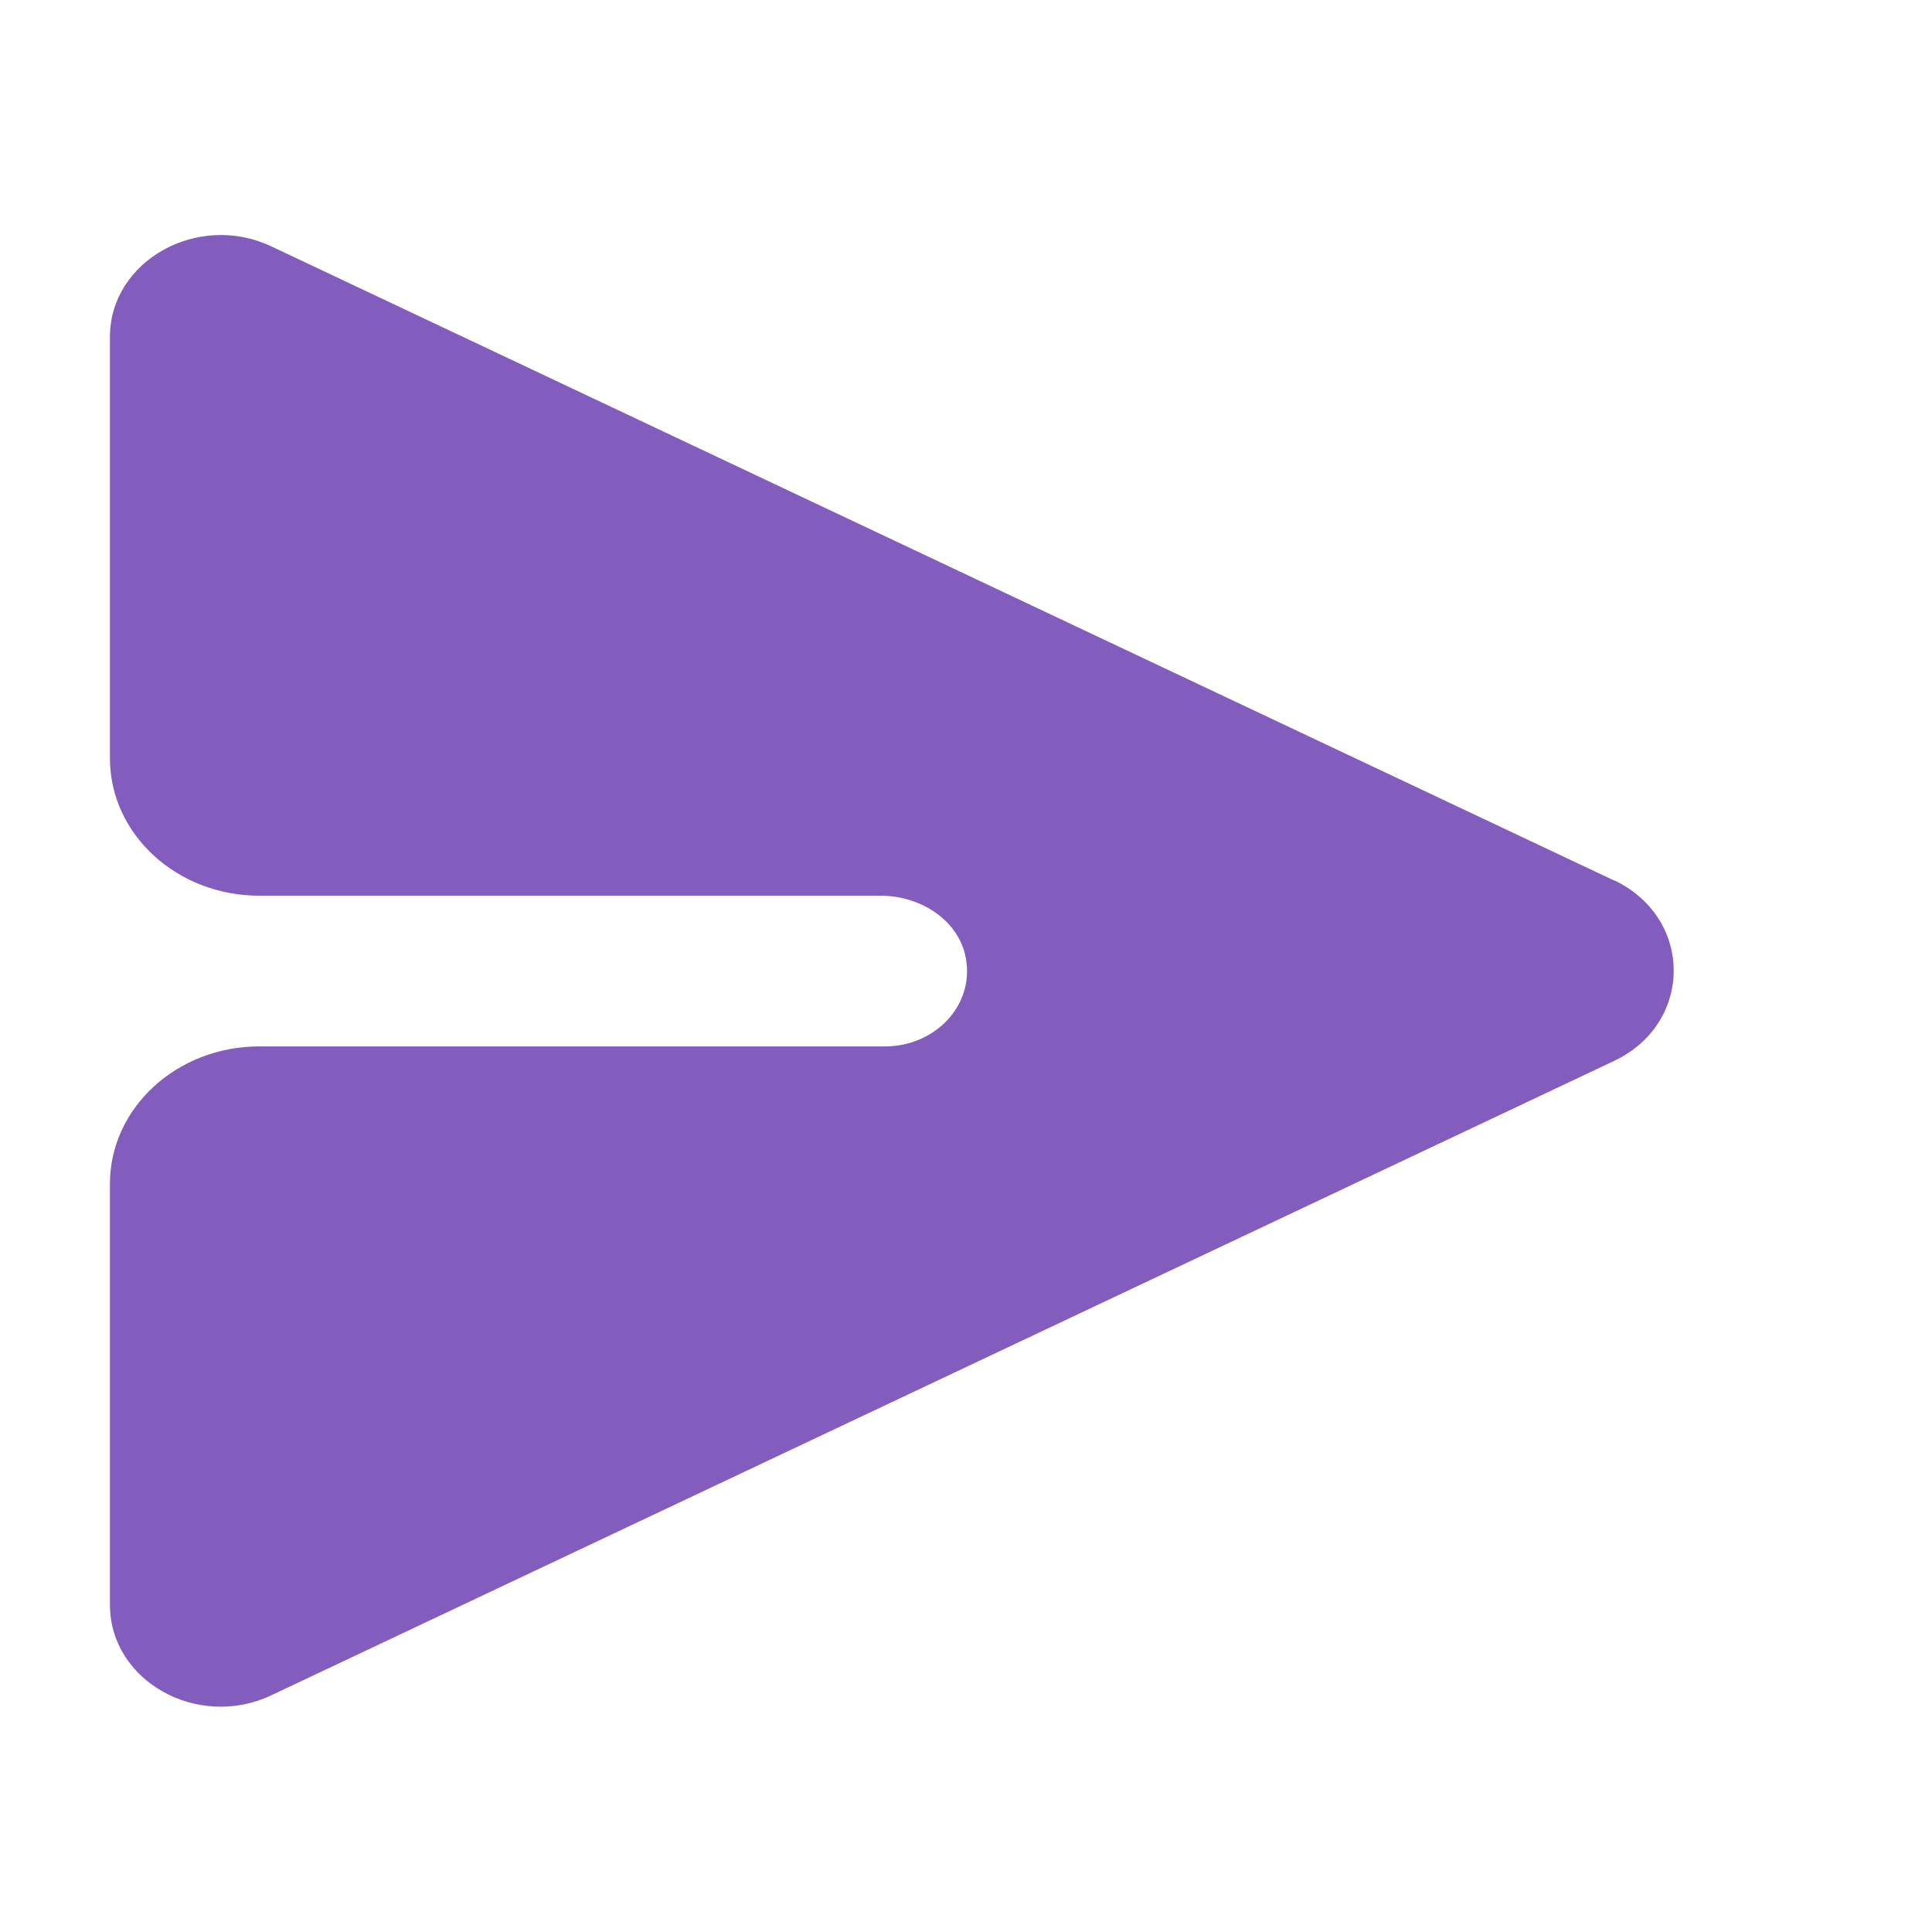 <svg width="21" height="21" viewBox="0 0 21 21" fill="none" xmlns="http://www.w3.org/2000/svg">
<path d="M17.545 9.571L2.947 2.677C2.148 2.301 1.195 2.837 1.195 3.661V8.243C1.195 9.067 1.922 9.736 2.819 9.736H9.572C10.018 9.736 10.428 10.013 10.499 10.418C10.591 10.932 10.161 11.374 9.619 11.374H2.819C1.922 11.374 1.195 12.043 1.195 12.867V17.444C1.195 18.272 2.148 18.805 2.947 18.428L17.54 11.534C18.41 11.125 18.41 9.976 17.54 9.566L17.545 9.571Z" fill="#825DBE"/>
</svg>
